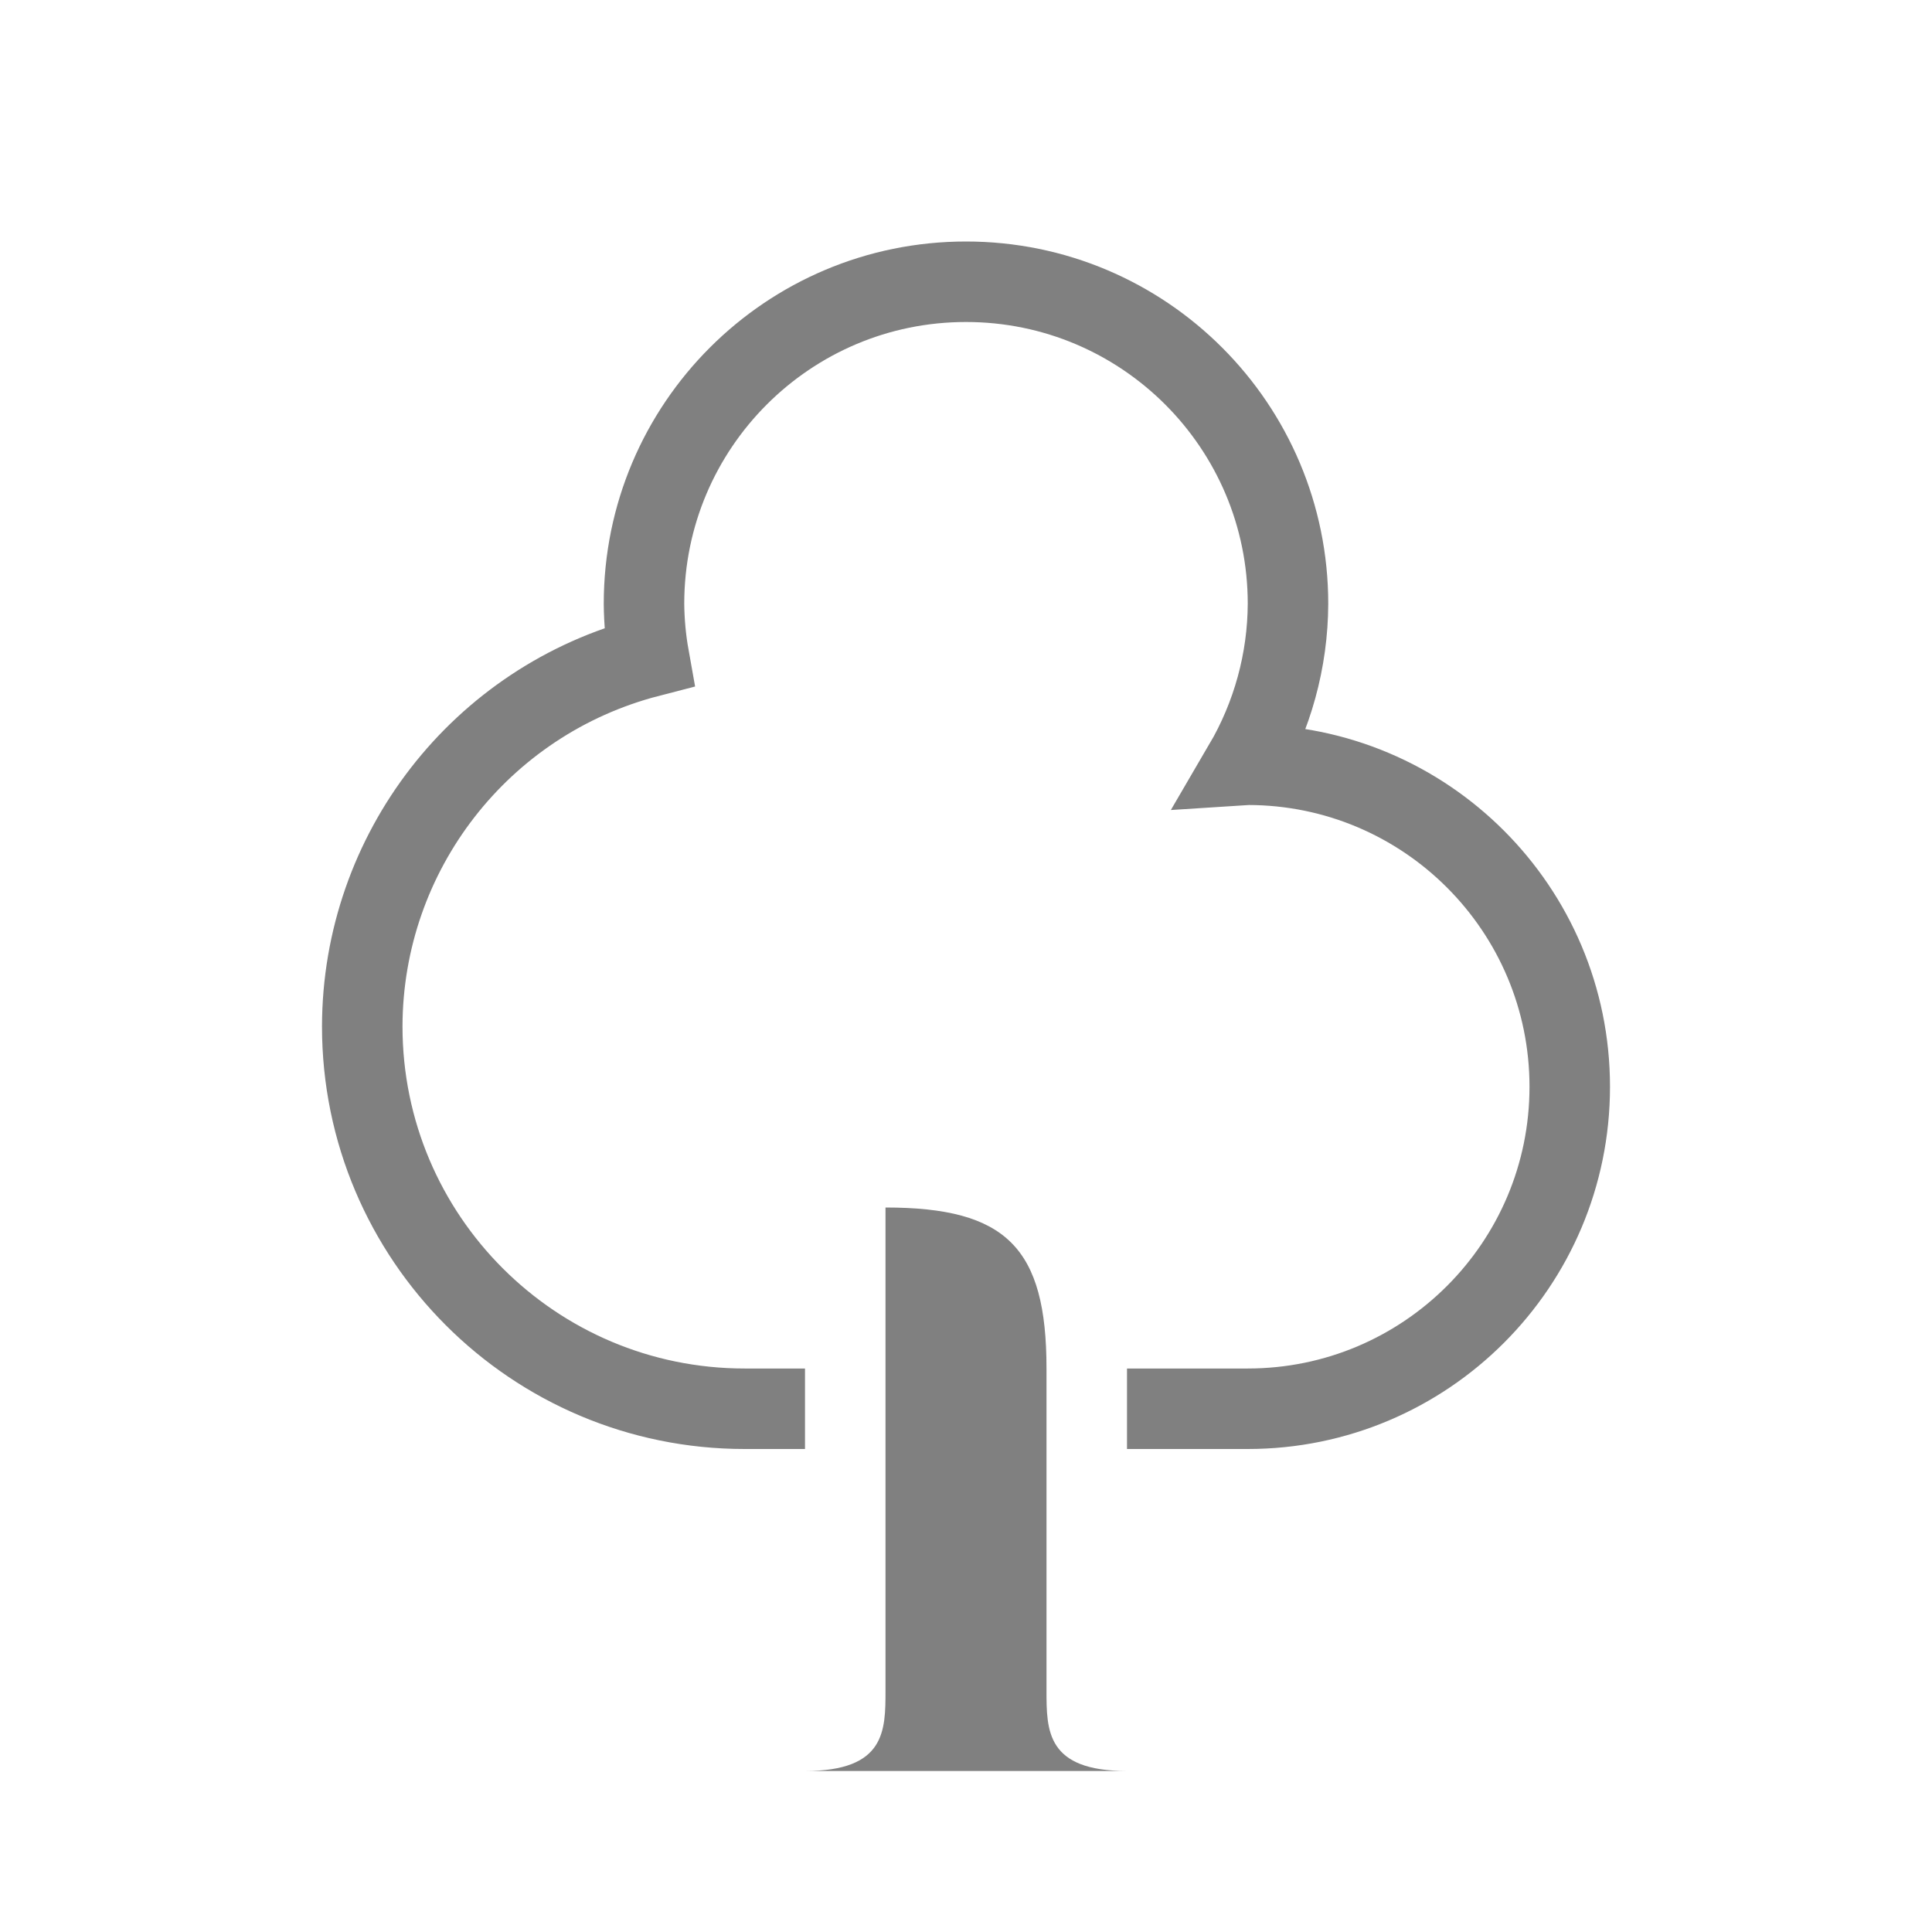 <?xml version="1.0" encoding="UTF-8" standalone="no"?>
<svg
   height="24"
   width="24"
   version="1.1"
   id="svg4"
   sodipodi:docname="_.svg"
   inkscape:version="1.1.2 (76b9e6a115, 2022-02-25)"
   xmlns:inkscape="http://www.inkscape.org/namespaces/inkscape"
   xmlns:sodipodi="http://sodipodi.sourceforge.net/DTD/sodipodi-0.dtd"
   xmlns="http://www.w3.org/2000/svg"
   xmlns:svg="http://www.w3.org/2000/svg">
  <defs
     id="defs8" />
  <sodipodi:namedview
     id="namedview6"
     pagecolor="#ffffff"
     bordercolor="#666666"
     borderopacity="1.0"
     inkscape:pageshadow="2"
     inkscape:pageopacity="0.0"
     inkscape:pagecheckerboard="0"
     showgrid="false"
     inkscape:snap-page="true"
     inkscape:zoom="16"
     inkscape:cx="-0.15625"
     inkscape:cy="14.34375"
     inkscape:window-width="1920"
     inkscape:window-height="1016"
     inkscape:window-x="0"
     inkscape:window-y="27"
     inkscape:window-maximized="1"
     inkscape:current-layer="svg4">
    <inkscape:grid
       type="xygrid"
       id="grid821" />
    <inkscape:grid
       type="xygrid"
       id="grid995"
       dotted="true"
       spacingx="0.5"
       spacingy="0.5"
       empspacing="10" />
  </sodipodi:namedview>
  <path
     id="rect714"
     style="fill:#808080;fill-rule:evenodd;stroke-width:0.5;stroke-linecap:square;stroke-linejoin:round"
     d="m 11,15 c 1.5,0 2,0.5 2,2 v 4 c 0,0.5 0,1 1,1 h -4 c 1,0 1,-0.5 1,-1 z"
     sodipodi:nodetypes="ccccccc" />
  <path
     id="path1098"
     style="fill:none;fill-rule:evenodd;stroke:#808080;stroke-width:1;stroke-linecap:butt;stroke-linejoin:miter"
     d="m 14,17.5 h 1.5 c 2.209,0 4,-1.791 4,-4 0,-2.209 -1.791,-4 -4,-4 -0.016,0.001 -0.033,0.003 -0.049,0.004 0.356,-0.608 0.546,-1.299 0.549,-2.004 0,-2.209 -1.791,-4 -4,-4 -2.209,-10e-8 -4,1.791 -4,4 0.002,0.221 0.022,0.442 0.061,0.66 -2.093,0.541 -3.557,2.428 -3.561,4.59 0,2.623 2.127,4.75 4.75,4.75 h 0.75"
     sodipodi:nodetypes="ccscccsccccc" />
</svg>
